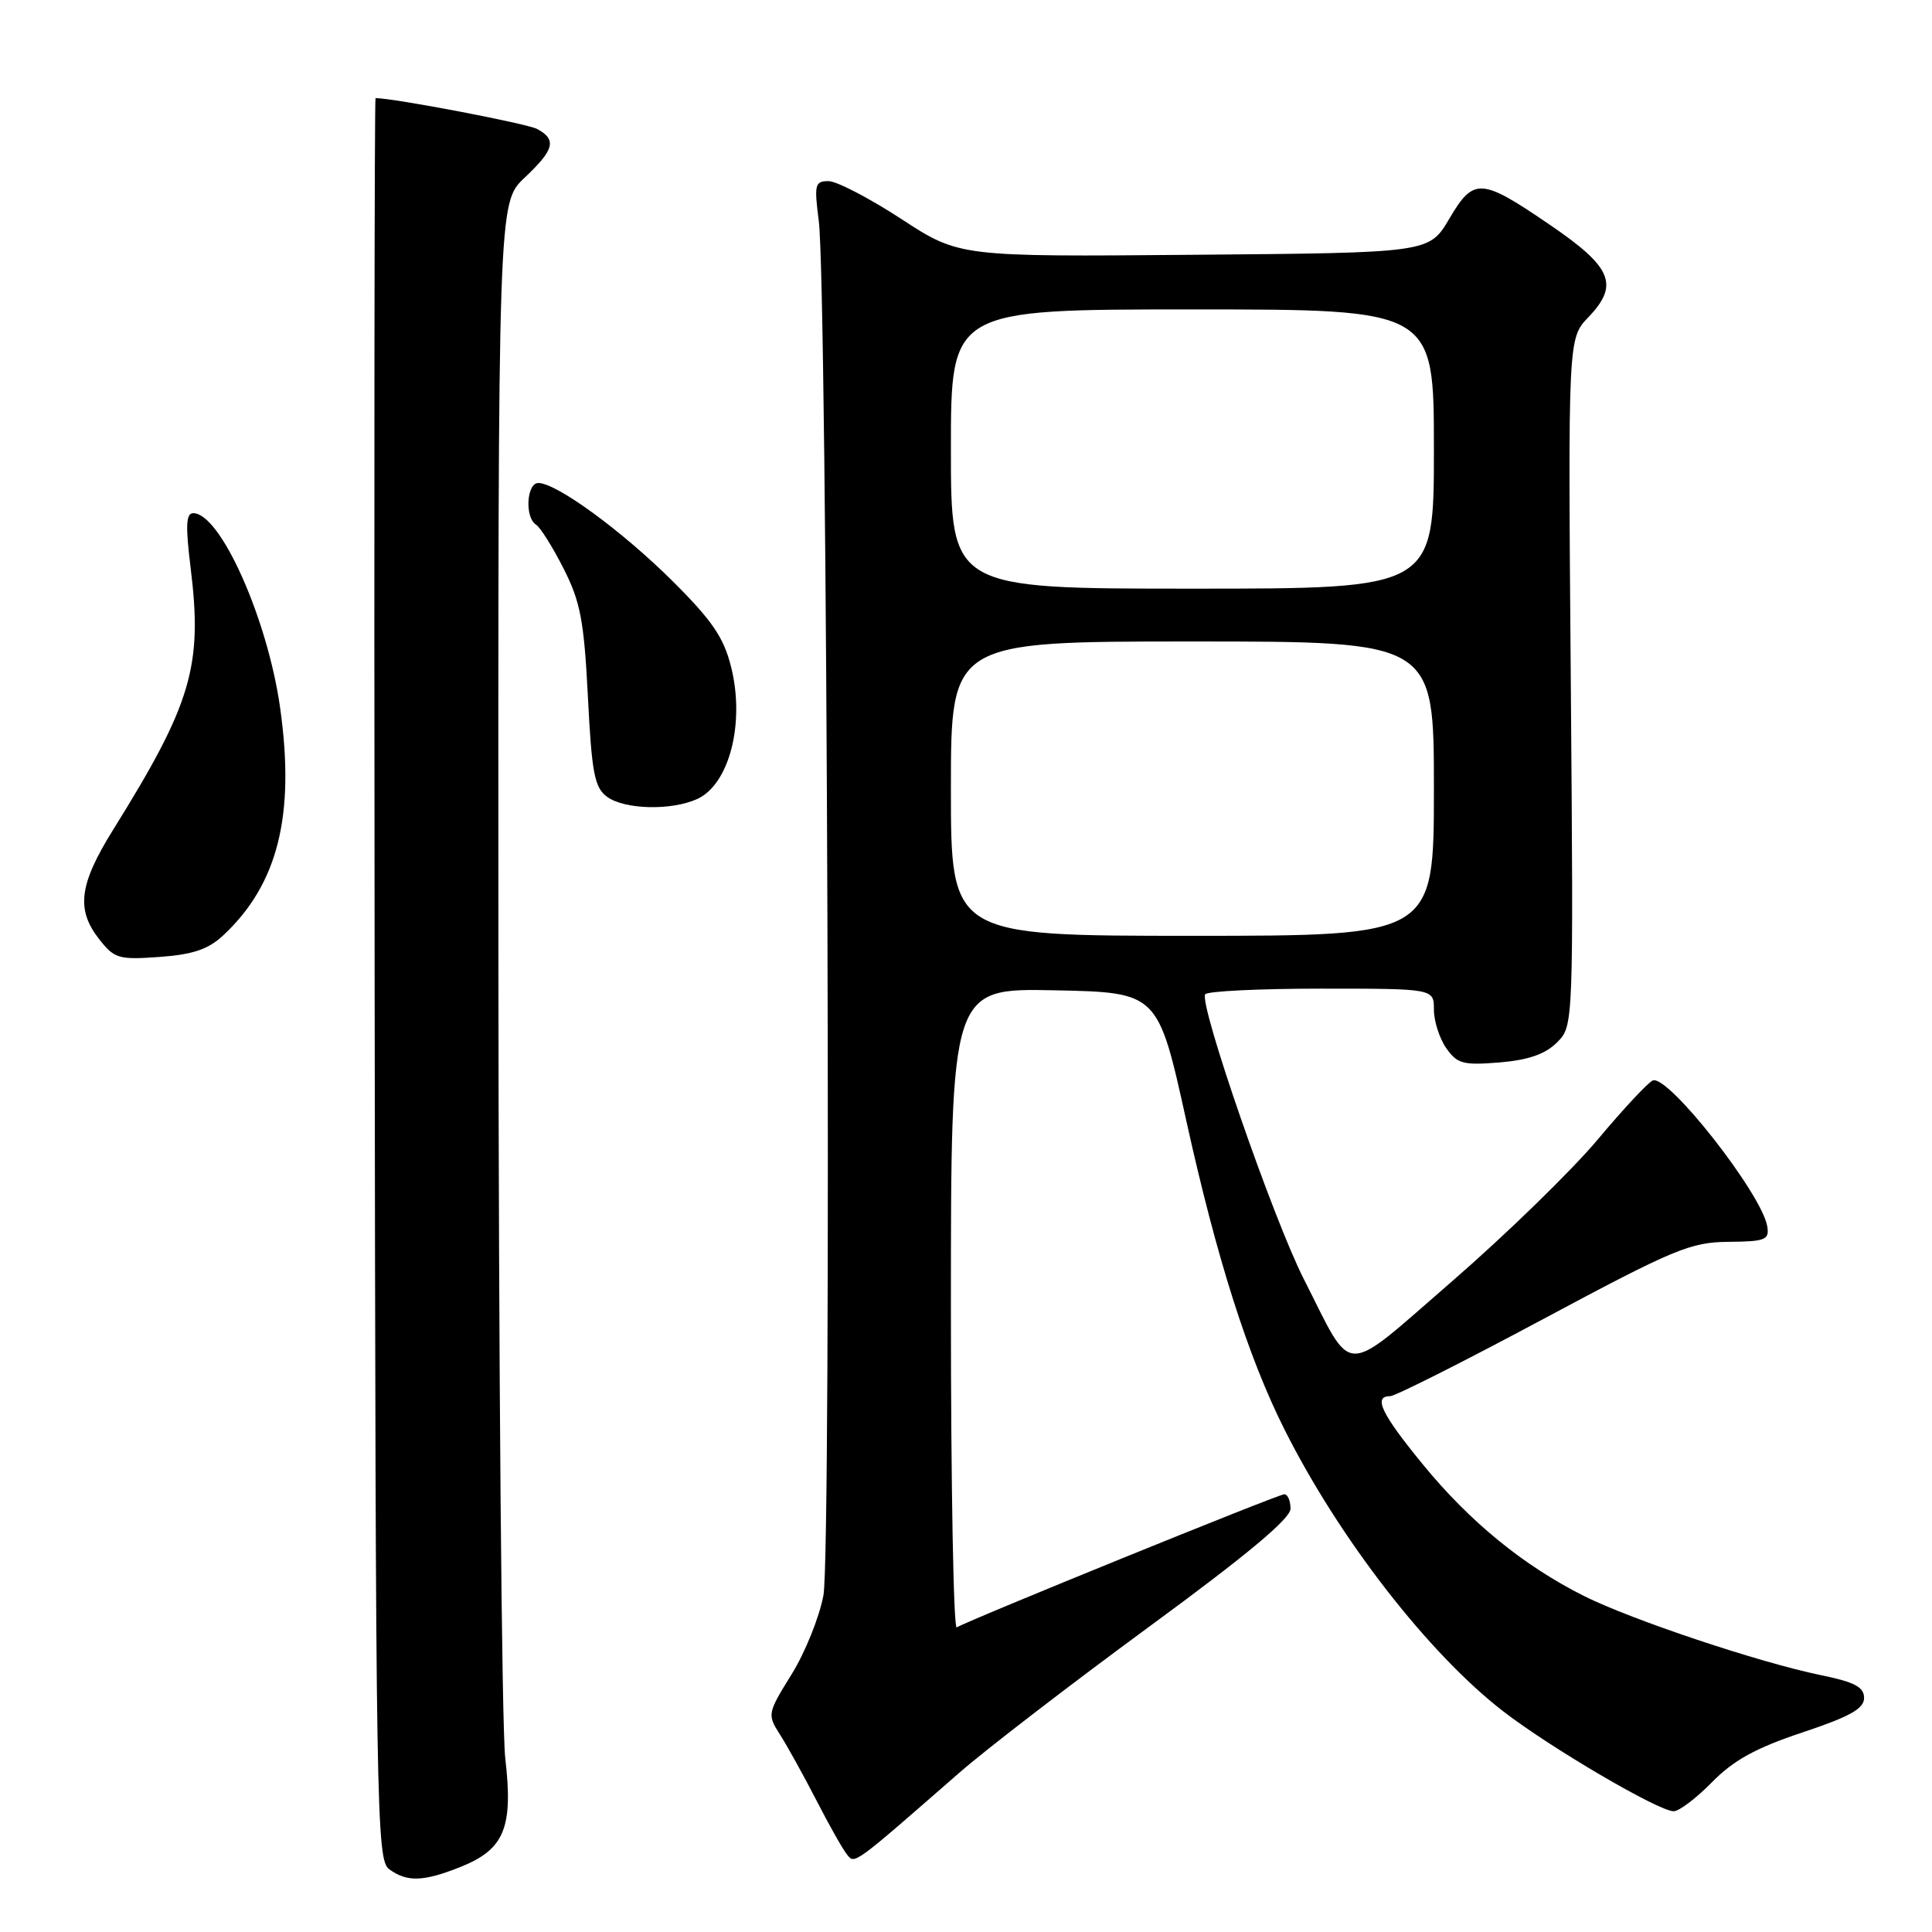 <?xml version="1.0" encoding="UTF-8" standalone="no"?>
<!DOCTYPE svg PUBLIC "-//W3C//DTD SVG 1.1//EN" "http://www.w3.org/Graphics/SVG/1.1/DTD/svg11.dtd" >
<svg xmlns="http://www.w3.org/2000/svg" xmlns:xlink="http://www.w3.org/1999/xlink" version="1.1" viewBox="0 0 256 256">
 <g >
 <path fill="currentColor"
d=" M 61.02 247.38 C 66.84 245.05 68.02 242.19 66.95 232.98 C 66.48 228.86 66.07 180.81 66.04 126.18 C 66.00 26.87 66.00 26.87 69.50 23.56 C 73.46 19.83 73.80 18.50 71.17 17.09 C 69.83 16.37 52.16 13.00 49.76 13.00 C 49.62 13.00 49.56 65.51 49.64 129.69 C 49.78 240.74 49.87 246.43 51.58 247.69 C 53.95 249.41 56.10 249.34 61.02 247.38 Z  M 127.10 234.91 C 130.62 231.83 141.94 223.13 152.25 215.56 C 165.22 206.05 171.00 201.23 171.00 199.91 C 171.00 198.86 170.63 198.00 170.17 198.00 C 169.37 198.00 128.31 214.69 126.77 215.64 C 126.35 215.90 126.00 196.95 126.00 173.53 C 126.00 130.94 126.00 130.94 139.72 131.22 C 153.44 131.50 153.44 131.50 157.19 148.50 C 161.23 166.79 165.38 179.83 170.22 189.45 C 177.49 203.93 189.31 219.14 199.21 226.78 C 205.50 231.63 219.78 240.00 221.77 240.00 C 222.49 240.00 224.78 238.26 226.86 236.14 C 229.70 233.24 232.67 231.61 238.82 229.56 C 245.12 227.46 247.00 226.41 247.00 224.99 C 247.00 223.54 245.75 222.88 241.25 221.96 C 233.05 220.27 216.22 214.64 209.89 211.48 C 201.89 207.47 194.75 201.64 188.54 194.05 C 183.02 187.31 181.92 185.00 184.20 185.00 C 184.86 185.00 193.97 180.41 204.45 174.80 C 221.83 165.50 223.98 164.60 229.00 164.55 C 233.93 164.51 234.47 164.29 234.17 162.50 C 233.47 158.23 221.11 142.46 219.02 143.16 C 218.45 143.35 215.15 146.88 211.70 151.00 C 208.24 155.12 199.58 163.55 192.46 169.73 C 177.61 182.60 179.44 182.62 172.77 169.50 C 168.70 161.50 158.89 133.16 159.69 131.75 C 159.93 131.34 166.84 131.00 175.06 131.00 C 190.00 131.00 190.00 131.00 190.00 133.78 C 190.00 135.31 190.74 137.61 191.64 138.89 C 193.09 140.96 193.88 141.17 198.69 140.78 C 202.52 140.46 204.76 139.68 206.31 138.13 C 208.50 135.94 208.50 135.94 208.14 90.40 C 207.77 44.85 207.77 44.85 210.47 42.03 C 214.57 37.75 213.62 35.43 205.50 29.88 C 196.21 23.53 195.29 23.47 192.03 29.00 C 189.37 33.50 189.37 33.50 158.24 33.76 C 127.11 34.03 127.11 34.03 119.42 29.01 C 115.20 26.26 110.86 24.00 109.78 24.00 C 107.98 24.00 107.87 24.46 108.49 29.25 C 109.63 38.01 110.20 205.48 109.11 211.38 C 108.57 214.28 106.67 219.01 104.87 221.89 C 101.69 227.02 101.66 227.19 103.34 229.82 C 104.28 231.29 106.45 235.20 108.15 238.50 C 109.84 241.80 111.68 245.06 112.23 245.73 C 113.27 247.03 112.96 247.26 127.10 234.91 Z  M 29.58 123.94 C 36.84 117.16 39.12 108.02 37.12 93.80 C 35.46 82.00 29.21 68.00 25.61 68.00 C 24.64 68.00 24.57 69.65 25.26 75.25 C 26.87 88.26 25.40 93.24 15.00 109.93 C 10.47 117.21 10.05 120.52 13.16 124.47 C 15.16 127.02 15.74 127.19 21.14 126.80 C 25.57 126.48 27.60 125.79 29.58 123.94 Z  M 92.39 105.87 C 96.64 103.93 98.73 95.81 96.88 88.39 C 95.90 84.46 94.37 82.22 89.08 76.96 C 82.39 70.32 73.74 64.00 71.33 64.00 C 69.77 64.00 69.52 68.58 71.02 69.51 C 71.58 69.86 73.22 72.47 74.67 75.32 C 76.91 79.73 77.39 82.25 77.90 92.33 C 78.41 102.47 78.78 104.36 80.44 105.58 C 82.77 107.28 88.95 107.43 92.39 105.87 Z  M 126.00 104.50 C 126.00 85.00 126.00 85.00 158.00 85.00 C 190.00 85.00 190.00 85.00 190.00 104.50 C 190.00 124.00 190.00 124.00 158.00 124.00 C 126.00 124.00 126.00 124.00 126.00 104.50 Z  M 126.00 59.50 C 126.00 41.00 126.00 41.00 158.00 41.00 C 190.00 41.00 190.00 41.00 190.00 59.50 C 190.00 78.00 190.00 78.00 158.00 78.00 C 126.00 78.00 126.00 78.00 126.00 59.50 Z "/>
</g>
</svg>